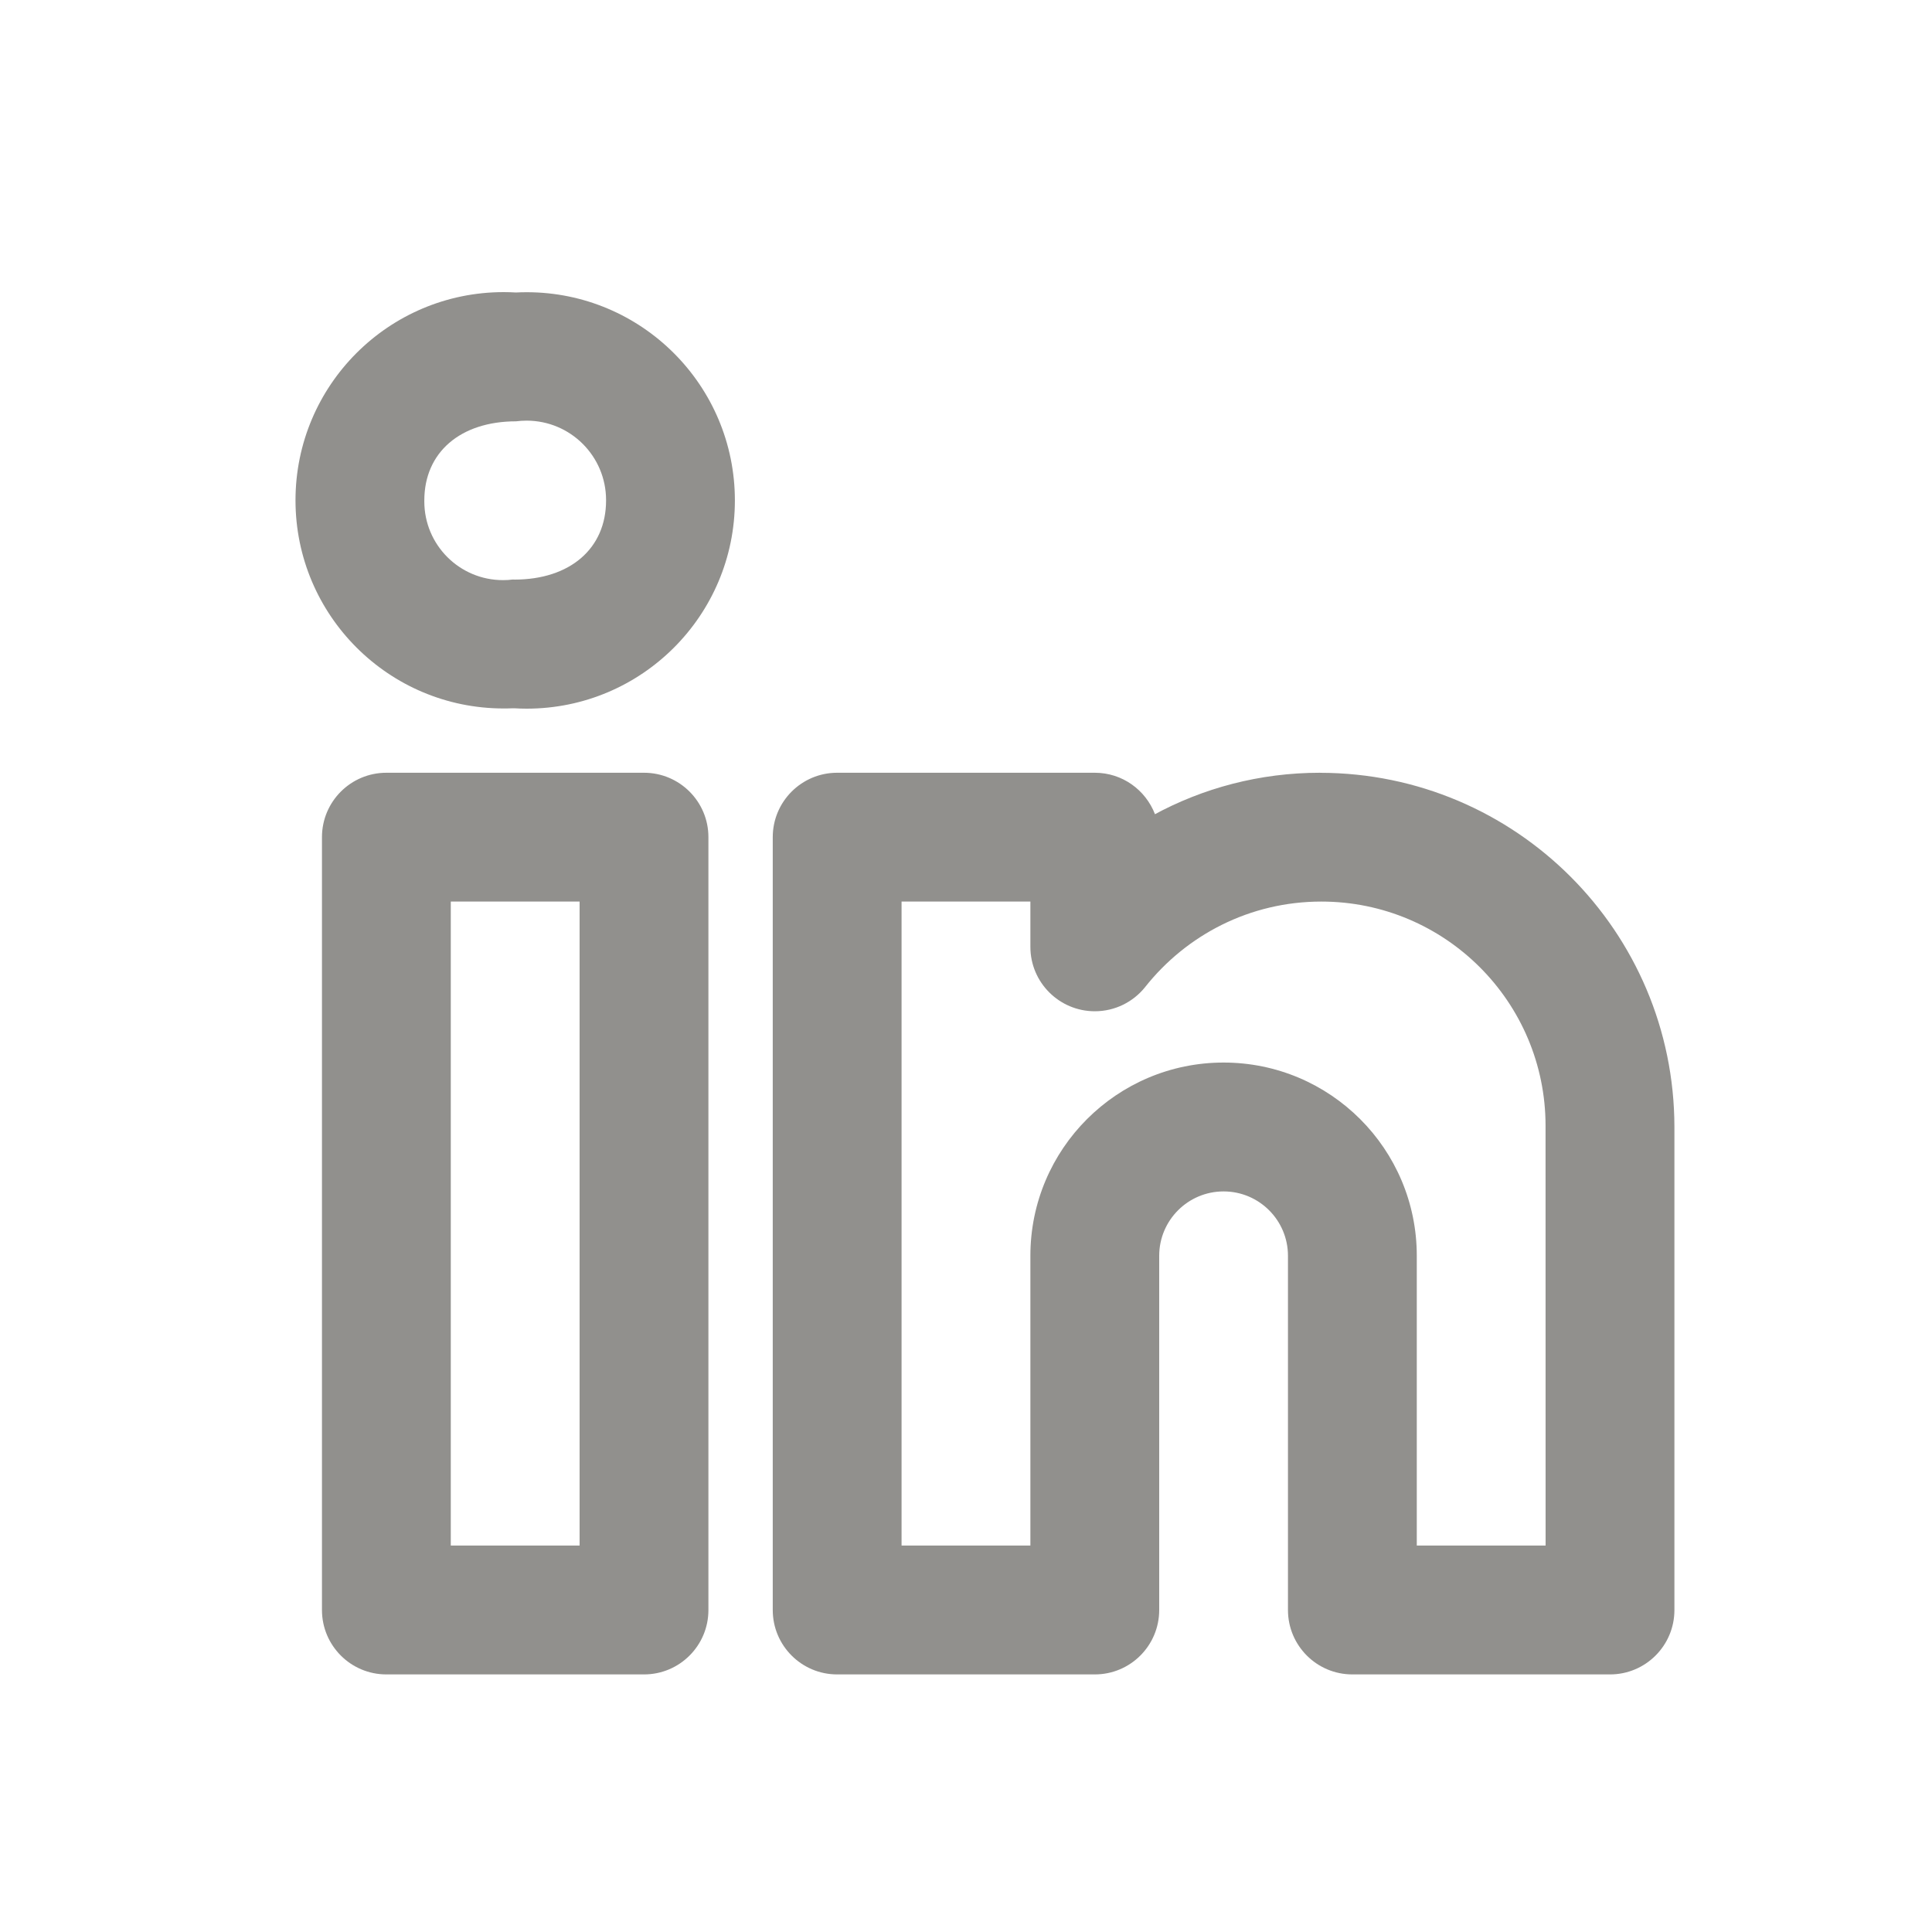 <!-- Generated by IcoMoon.io -->
<svg version="1.1" xmlns="http://www.w3.org/2000/svg" width="40" height="40" viewBox="0 0 40 40">
<title>linkedin-alt</title>
<path fill="#91908d" d="M27.333 15.999c-0.001 0-0.002 0-0.003 0-1.252 0-2.429 0.318-3.455 0.878l0.038-0.019c-0.196-0.507-0.68-0.859-1.246-0.859-0 0-0 0-0.001 0h-5.333c-0 0-0.001 0-0.001 0-0.736 0-1.333 0.597-1.333 1.333 0 0 0 0.001 0 0.001v-0 16c0 0 0 0.001 0 0.001 0 0.736 0.597 1.333 1.333 1.333 0 0 0.001 0 0.001 0h5.333c0 0 0.001 0 0.001 0 0.736 0 1.333-0.597 1.333-1.333 0-0 0-0.001 0-0.001v0-7.333c0-0.736 0.597-1.333 1.333-1.333s1.333 0.597 1.333 1.333v0 7.333c0 0 0 0.001 0 0.001 0 0.736 0.597 1.333 1.333 1.333 0 0 0.001 0 0.001 0h5.333c0 0 0.001 0 0.001 0 0.736 0 1.333-0.597 1.333-1.333 0-0 0-0.001 0-0.001v0-10c-0.005-4.048-3.285-7.328-7.333-7.333h-0.001zM32 31.999h-2.667v-6c0-2.209-1.791-4-4-4s-4 1.791-4 4v0 6h-2.667v-13.333h2.667v0.938c0 0.736 0.598 1.333 1.334 1.333 0.42 0 0.794-0.194 1.039-0.497l0.002-0.003c0.858-1.083 2.173-1.771 3.648-1.771 2.564 0 4.643 2.079 4.643 4.643 0 0.008-0 0.016-0 0.025v-0.001zM13.333 15.999h-5.333c-0 0-0.001 0-0.001 0-0.736 0-1.333 0.597-1.333 1.333 0 0 0 0.001 0 0.001v-0 16c0 0 0 0.001 0 0.001 0 0.736 0.597 1.333 1.333 1.333 0 0 0.001 0 0.001 0h5.333c0 0 0.001 0 0.001 0 0.736 0 1.333-0.597 1.333-1.333 0-0 0-0.001 0-0.001v0-16c0-0 0-0.001 0-0.001 0-0.736-0.597-1.333-1.333-1.333-0 0-0.001 0-0.001 0h0zM12 31.999h-2.667v-13.333h2.667zM10.686 6.056c-0.077-0.005-0.167-0.008-0.258-0.008-2.381 0-4.31 1.93-4.31 4.31s1.93 4.31 4.31 4.31c0.064 0 0.128-0.001 0.191-0.004l-0.009 0h0.038c0.076 0.005 0.166 0.008 0.256 0.008 2.381 0 4.311-1.93 4.311-4.311s-1.93-4.311-4.311-4.311c-0.077 0-0.153 0.002-0.228 0.006l0.011-0zM10.648 11.999h-0.038c-0.059 0.008-0.127 0.012-0.196 0.012-0.9 0-1.629-0.729-1.629-1.629 0-0.007 0-0.014 0-0.022v0.001c0-0.995 0.746-1.638 1.901-1.638 0.065-0.009 0.141-0.014 0.217-0.014 0.908 0 1.645 0.736 1.645 1.645 0 0.003 0 0.005-0 0.008v-0c0 0.995-0.746 1.638-1.9 1.638z"></path>
</svg>
